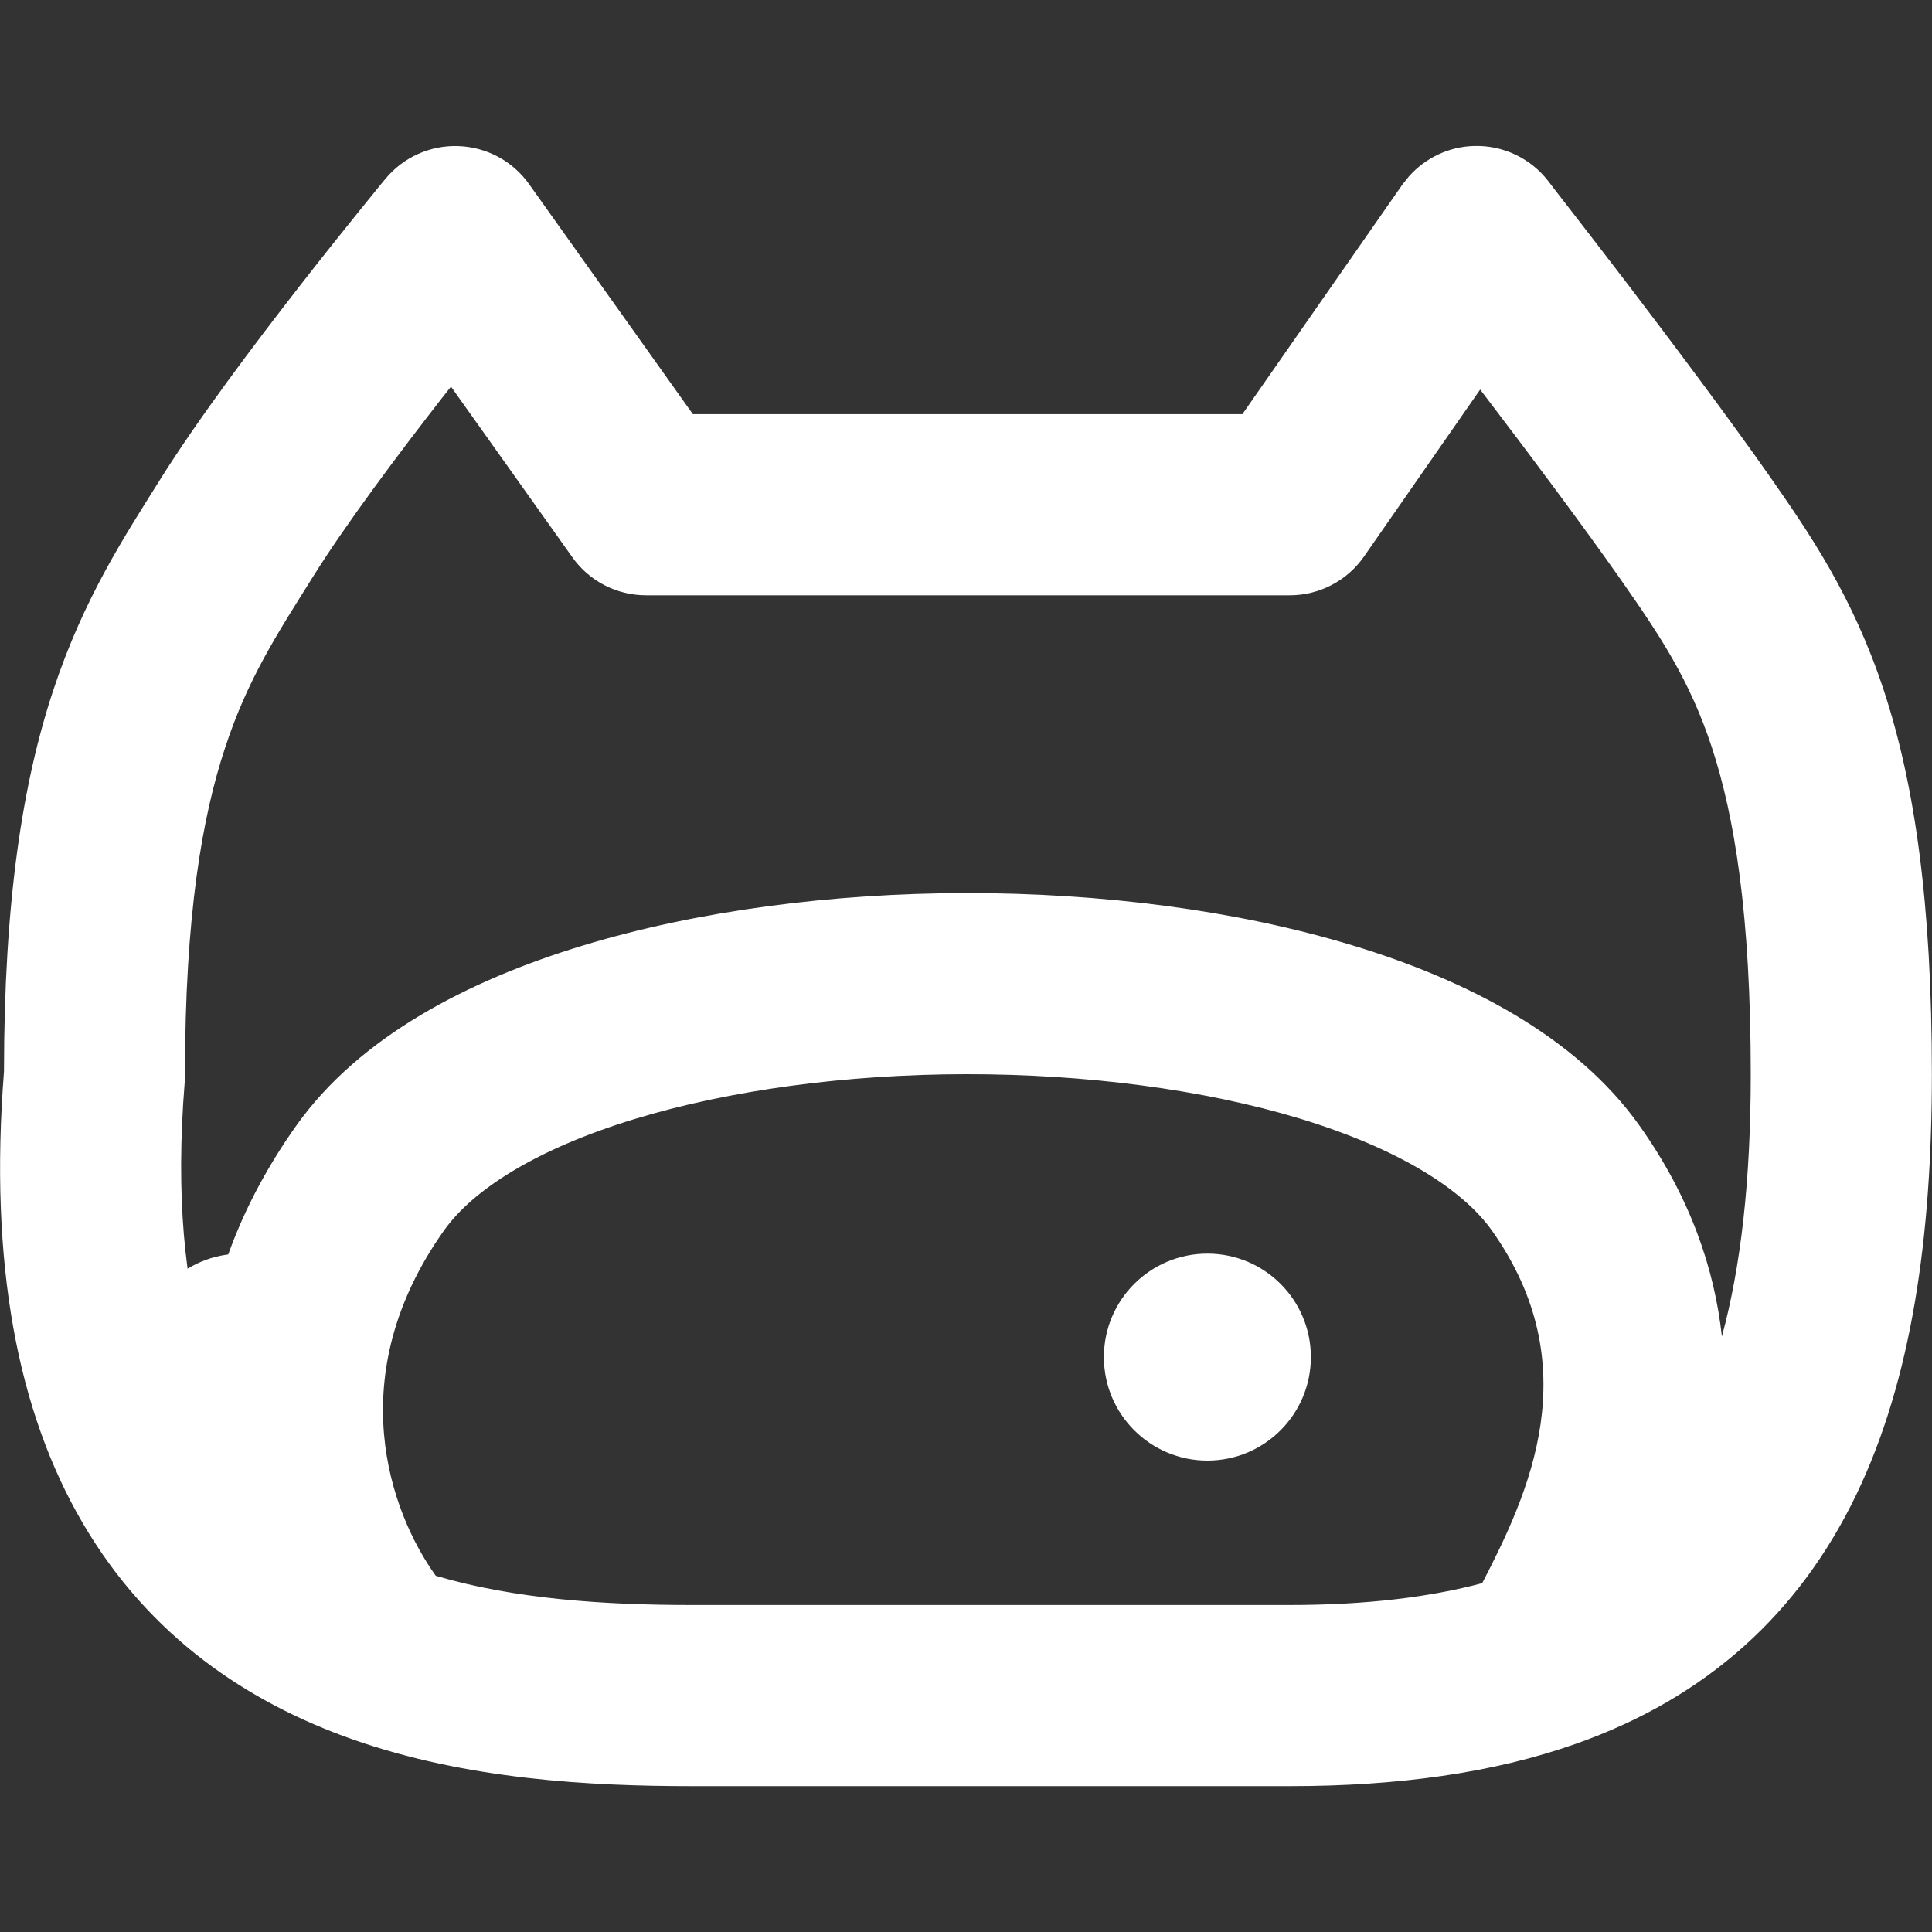<svg width="16" height="16" viewBox="0 0 16 16" fill="none" xmlns="http://www.w3.org/2000/svg">
<rect x="0" y="0" width="16" height="16" fill="#333333" stroke="none"/>
<path d="M14.499 8.897C14.499 7.572 14.364 6.76 14.177 6.19C13.993 5.63 13.745 5.261 13.426 4.805C13.11 4.354 12.665 3.76 12.294 3.273C12.282 3.257 12.27 3.242 12.258 3.226L11.296 4.609C11.156 4.81 10.926 4.93 10.681 4.93H5.351C5.108 4.93 4.88 4.813 4.74 4.615L3.735 3.202C3.715 3.227 3.694 3.254 3.673 3.28C3.294 3.766 2.862 4.344 2.594 4.773C2.296 5.249 2.053 5.619 1.865 6.19C1.675 6.763 1.532 7.578 1.532 8.897C1.532 8.917 1.531 8.938 1.53 8.958C1.452 9.916 1.533 10.639 1.698 11.188C1.773 10.595 2 9.961 2.455 9.32C2.977 8.586 3.877 8.12 4.816 7.834C5.778 7.54 6.897 7.398 7.998 7.396C9.106 7.395 10.232 7.535 11.2 7.829C12.146 8.115 13.053 8.583 13.576 9.32C14 9.916 14.199 10.511 14.26 11.068C14.417 10.491 14.499 9.775 14.499 8.897ZM8 8.896C7.014 8.897 6.046 9.026 5.253 9.268C4.438 9.517 3.916 9.854 3.678 10.189C2.821 11.396 3.23 12.523 3.609 13.05C4.263 13.243 5.002 13.292 5.731 13.292H10.681C11.318 13.292 11.843 13.226 12.275 13.111C12.658 12.371 13.154 11.316 12.354 10.189C12.114 9.852 11.588 9.514 10.766 9.264C9.967 9.022 8.992 8.895 8 8.896ZM15.999 8.897C15.999 10.241 15.832 11.423 15.374 12.376C14.9 13.362 14.134 14.06 13.049 14.442C12.366 14.683 11.575 14.792 10.681 14.792H5.731C4.889 14.792 3.865 14.738 2.918 14.404C2.056 14.1 1.238 13.558 0.686 12.615C0.145 11.691 -0.091 10.464 0.033 8.874C0.034 7.462 0.187 6.485 0.44 5.72C0.694 4.95 1.039 4.431 1.322 3.978C1.634 3.478 2.109 2.847 2.491 2.357C2.684 2.109 2.859 1.891 2.986 1.734C3.049 1.656 3.1 1.593 3.136 1.549C3.154 1.528 3.167 1.51 3.177 1.499C3.182 1.493 3.186 1.488 3.189 1.485C3.19 1.484 3.191 1.483 3.192 1.482V1.481C3.34 1.302 3.564 1.201 3.797 1.21C4.03 1.218 4.246 1.334 4.381 1.524L5.738 3.43H10.289L11.613 1.53L11.668 1.461C11.805 1.307 12 1.214 12.208 1.209C12.446 1.202 12.673 1.309 12.82 1.497V1.498H12.821C12.821 1.498 12.822 1.5 12.823 1.502C12.826 1.505 12.829 1.509 12.833 1.514C12.842 1.526 12.855 1.543 12.871 1.564C12.905 1.607 12.953 1.669 13.013 1.747C13.133 1.902 13.3 2.118 13.488 2.364C13.86 2.853 14.321 3.467 14.656 3.945C14.987 4.419 15.345 4.939 15.602 5.721C15.856 6.494 15.999 7.478 15.999 8.897Z" fill="white"/>
<path d="M2.856 11.239C2.856 11.712 2.473 12.096 1.999 12.096C1.526 12.096 1.142 11.712 1.142 11.239C1.142 10.765 1.526 10.382 1.999 10.382C2.473 10.382 2.856 10.765 2.856 11.239Z" fill="white"/>
<path d="M10.856 11.239C10.856 11.712 10.473 12.096 9.999 12.096C9.526 12.096 9.142 11.712 9.142 11.239C9.142 10.765 9.526 10.382 9.999 10.382C10.473 10.382 10.856 10.765 10.856 11.239Z" fill="white"/>
</svg>
